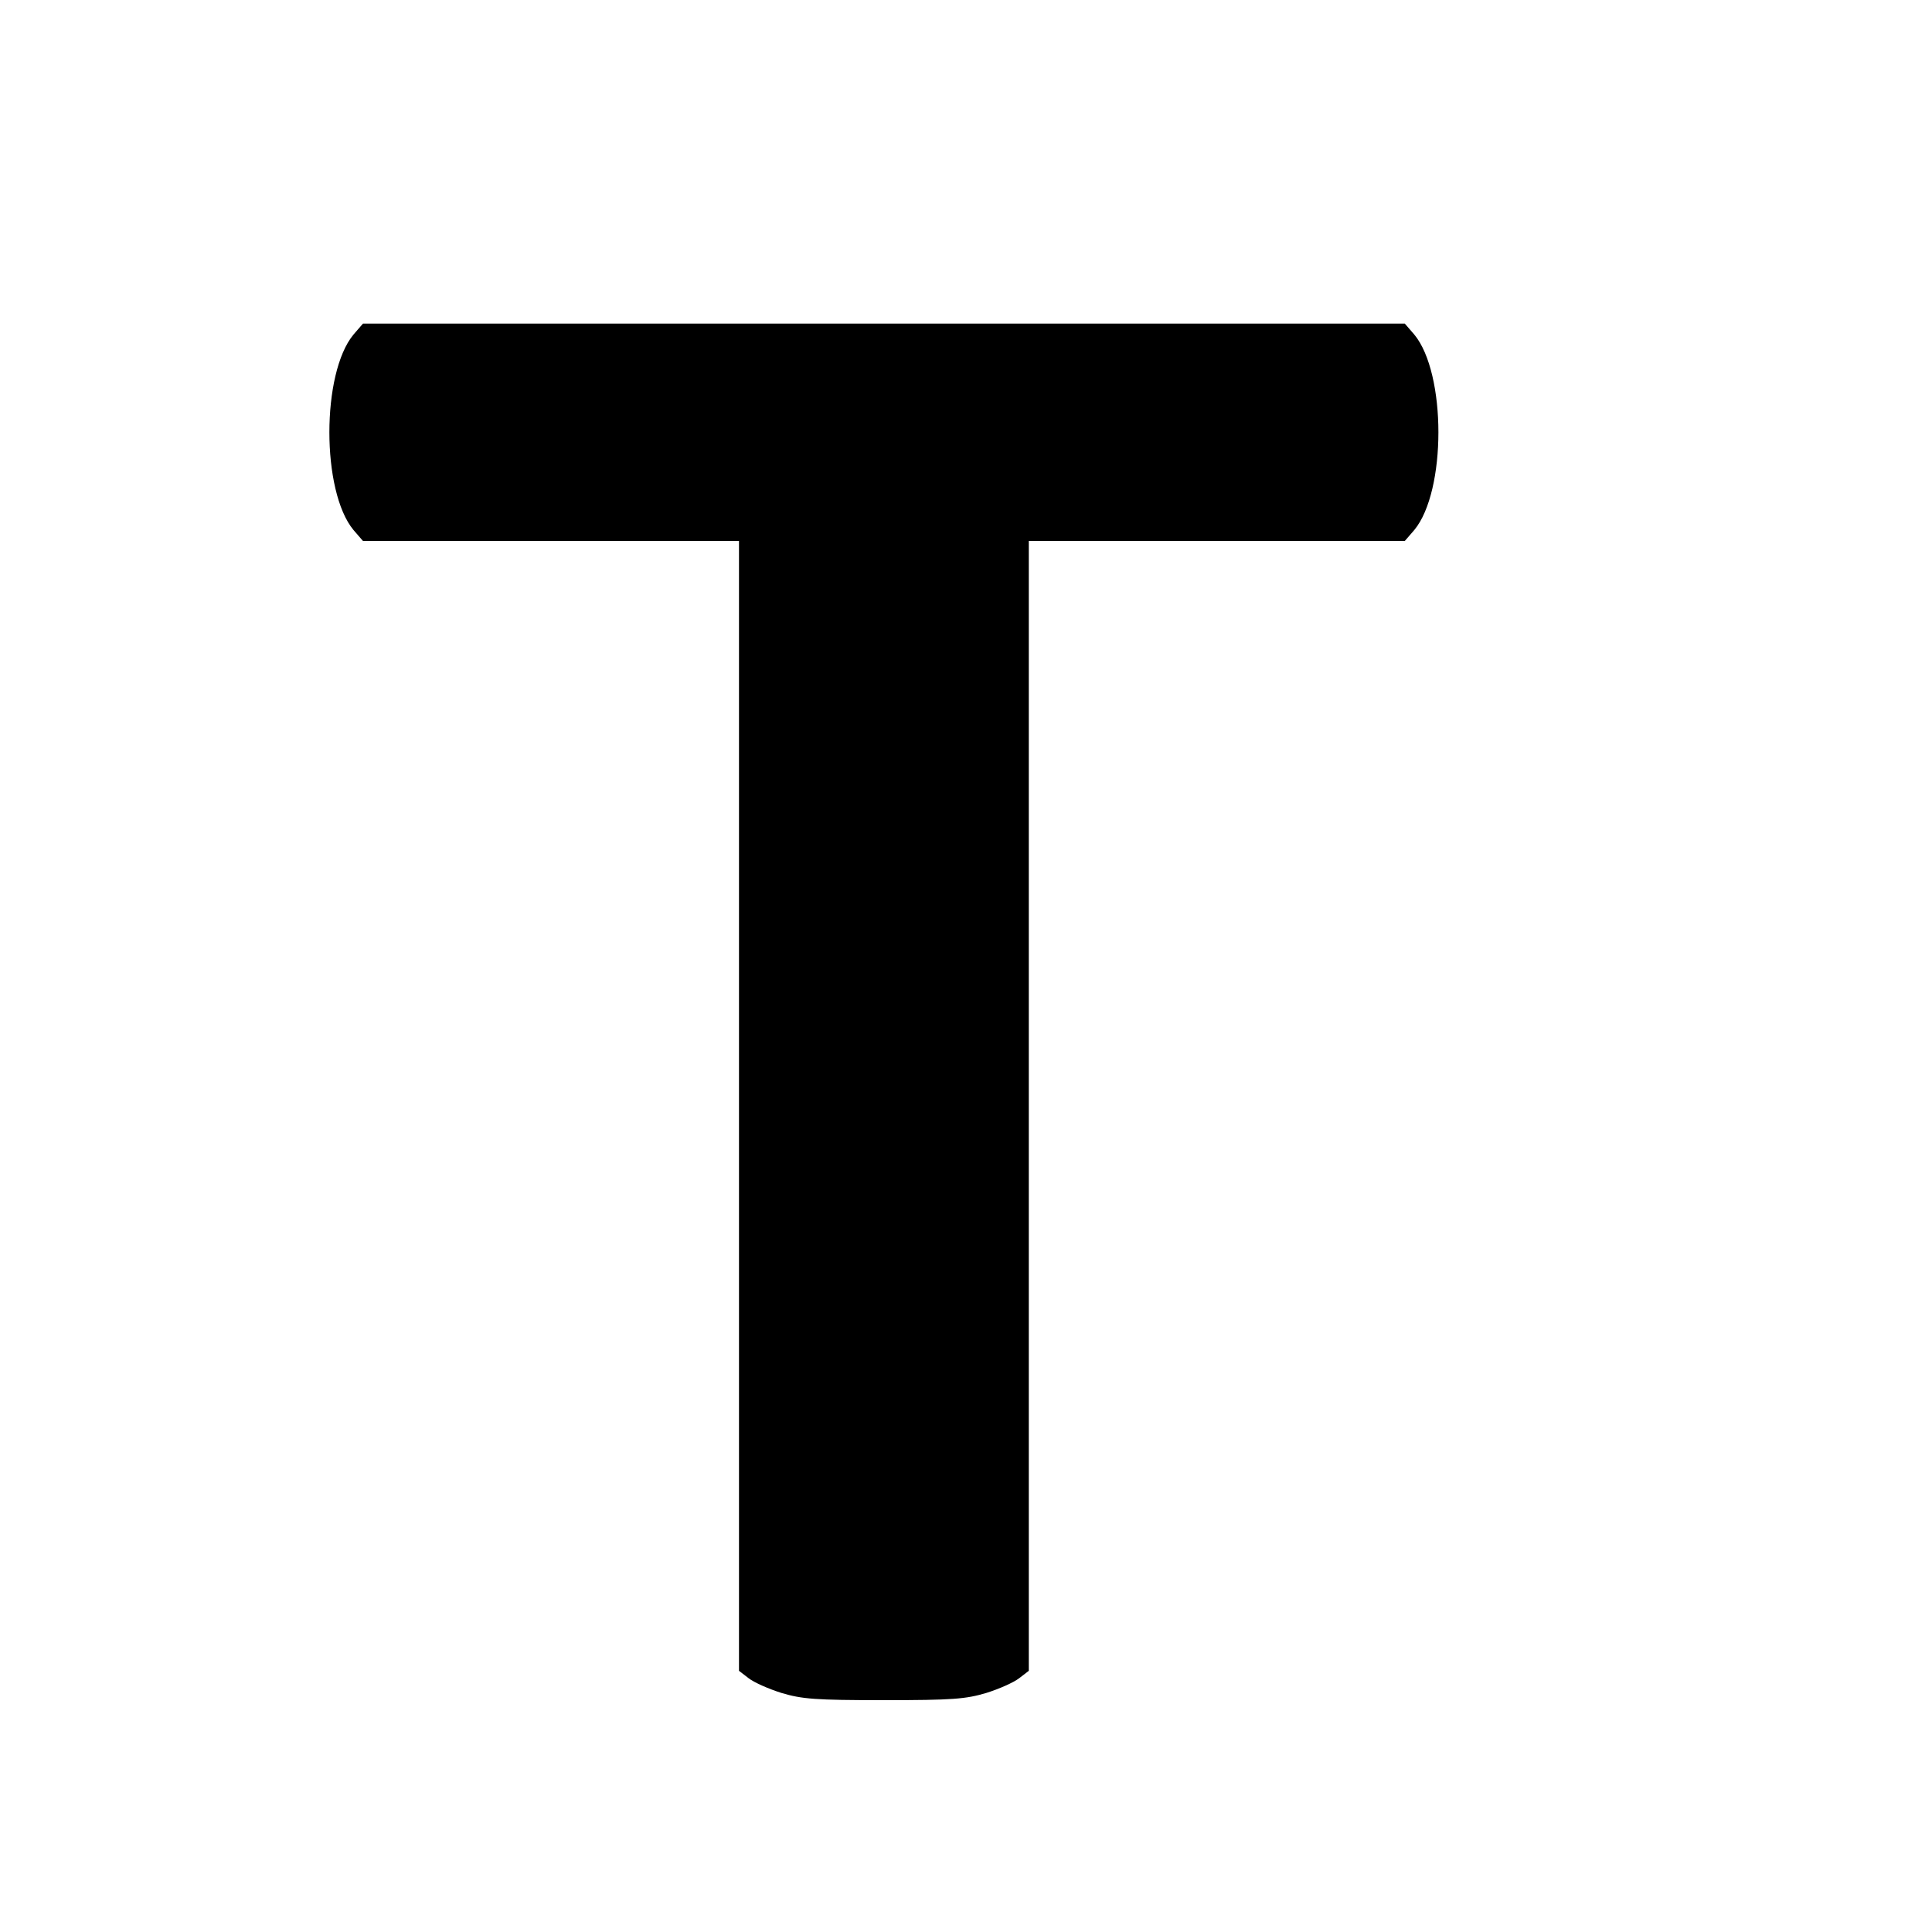 <?xml version="1.0" standalone="no"?>
<!DOCTYPE svg PUBLIC "-//W3C//DTD SVG 20010904//EN"
 "http://www.w3.org/TR/2001/REC-SVG-20010904/DTD/svg10.dtd">
<svg version="1.0" xmlns="http://www.w3.org/2000/svg"
 width="16pt" height="16pt" viewBox="0 0 16 16"
 preserveAspectRatio="xMidYMid meet">
<g transform="translate(0,16) scale(0.003,-0.003)"
fill="#000000" stroke="none">
<path d="M976 4410 c-89 -107 -89 -433 0 -540 l26 -30 519 0 519 0 0 -1559 0
-1560 26 -20 c15 -12 56 -30 91 -41 57 -17 93 -20 283 -20 190 0 226 3 283 20
35 11 76 29 91 41 l26 20 0 1560 0 1559 519 0 519 0 26 30 c89 107 89 433 0
540 l-26 30 -1438 0 -1438 0 -26 -30z"/>
</g>
</svg>

